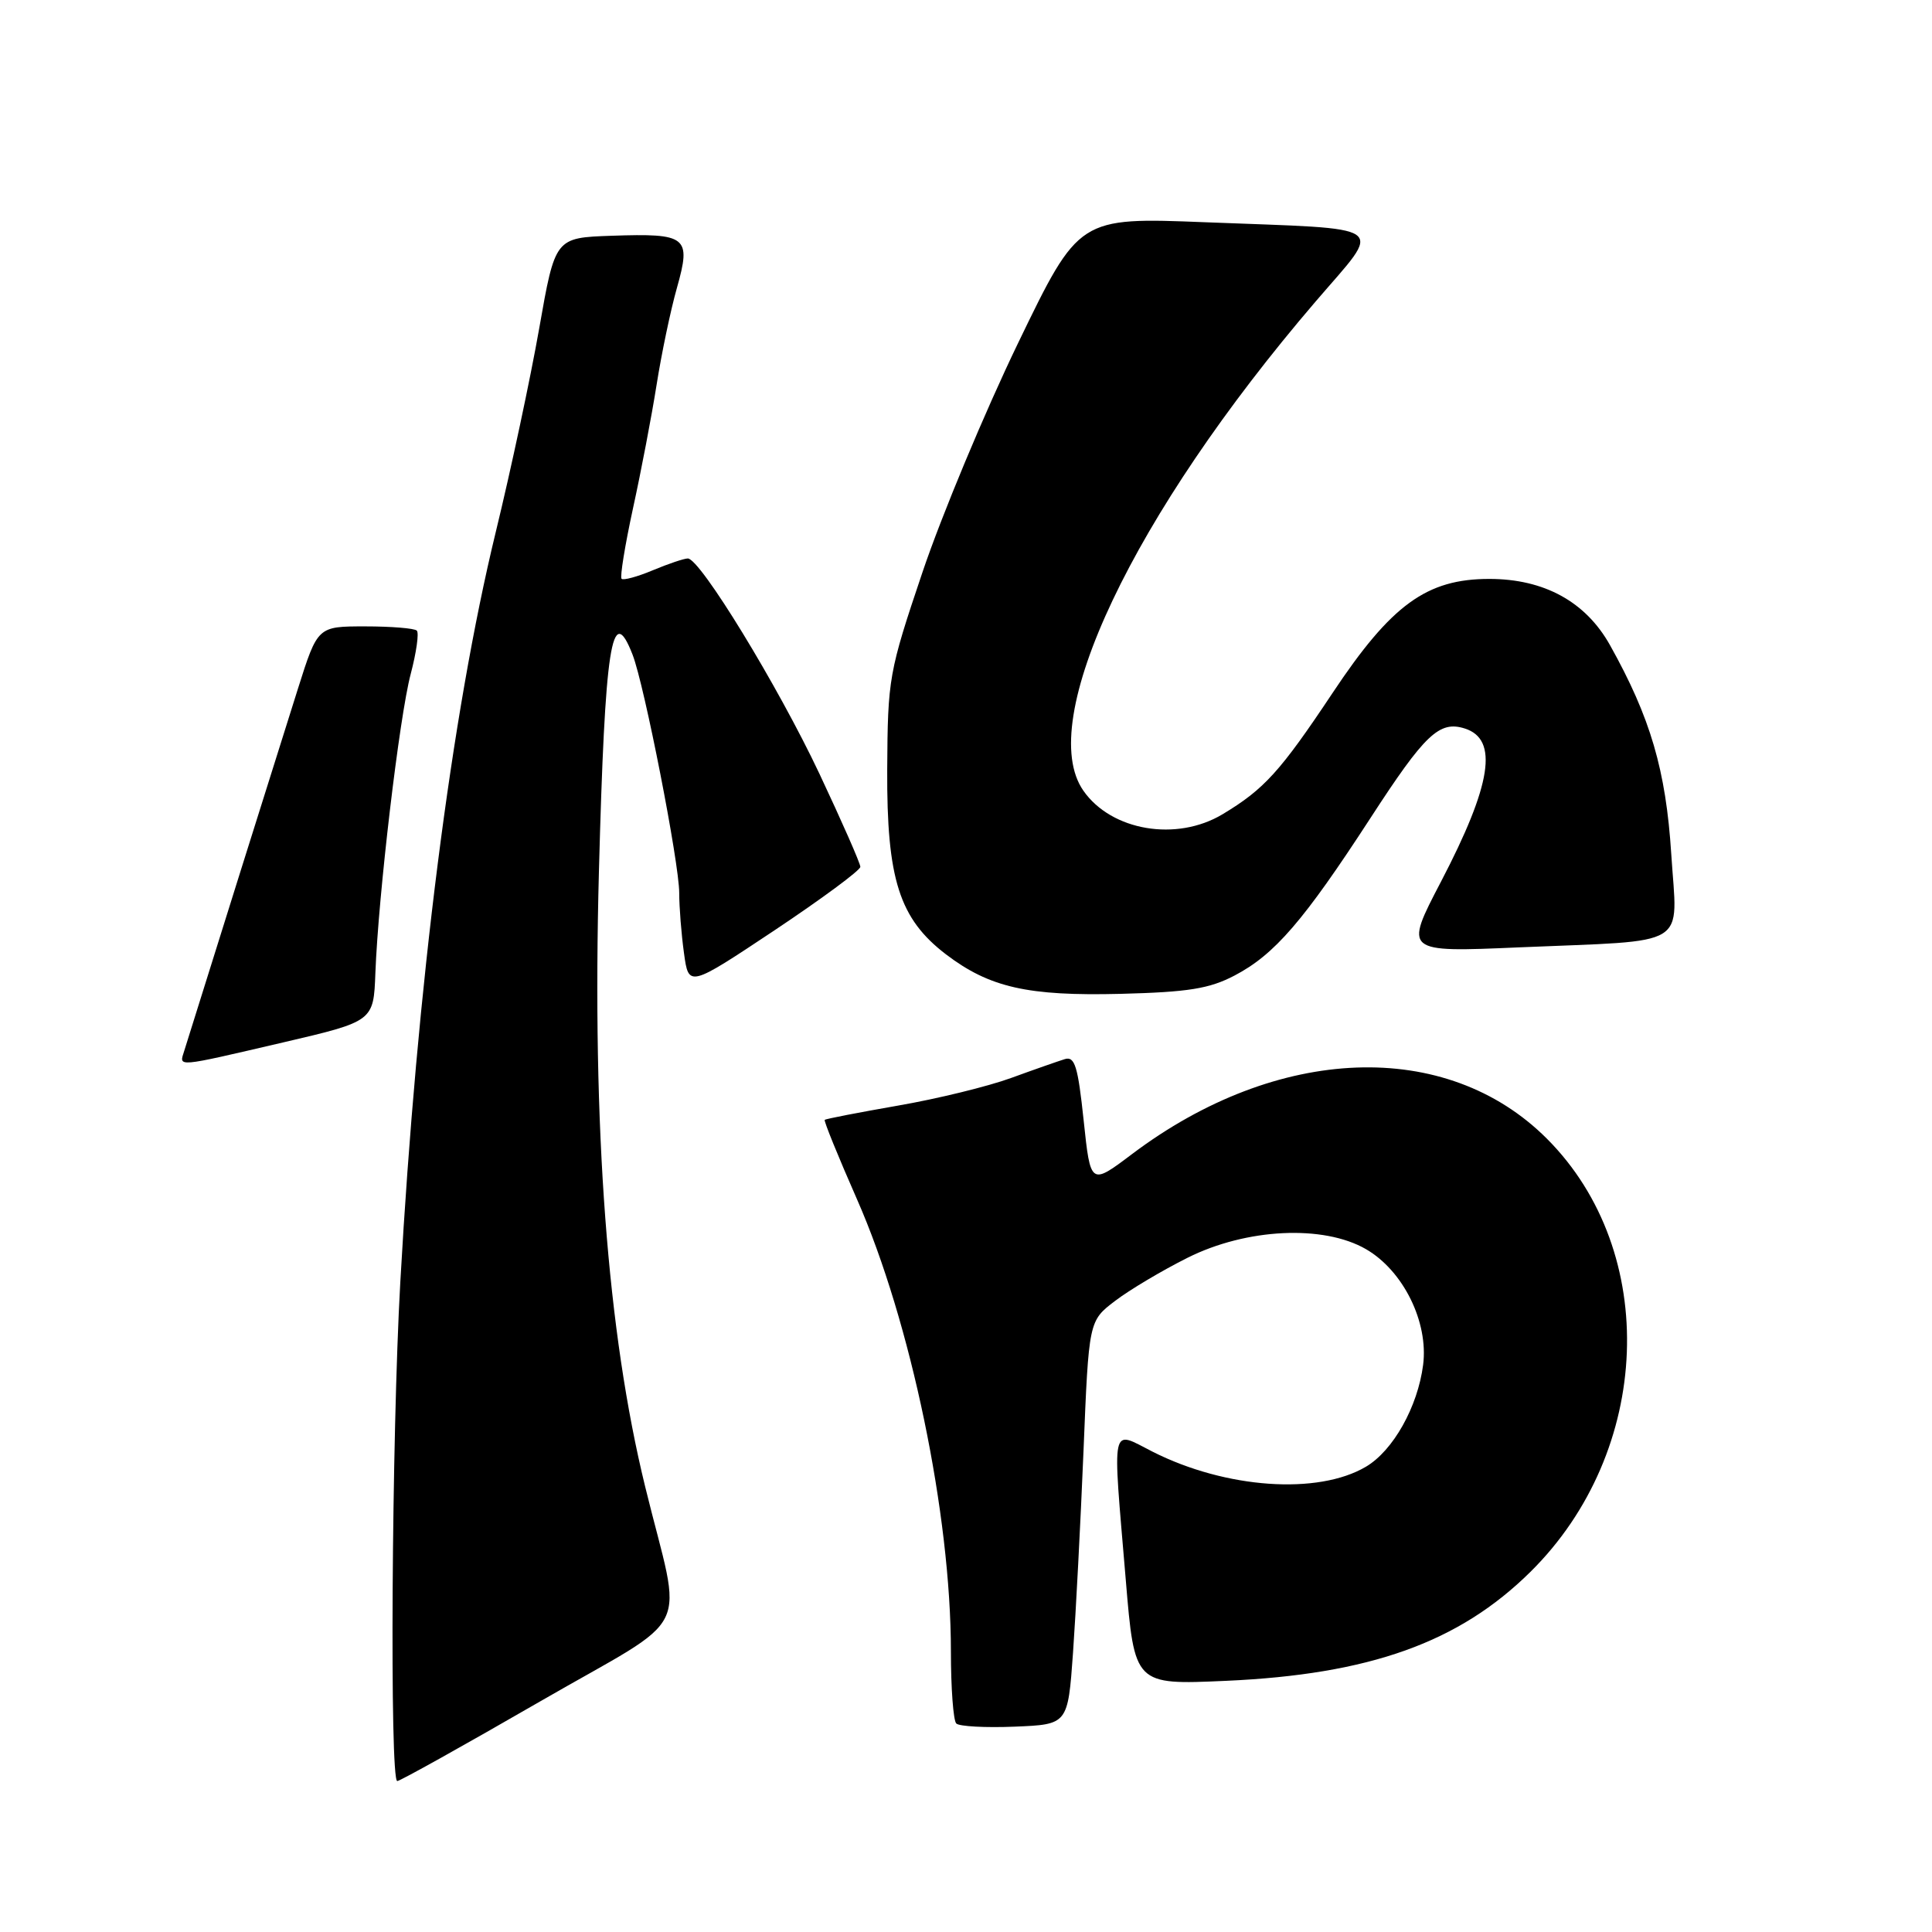 <?xml version="1.0" encoding="UTF-8" standalone="no"?>
<!DOCTYPE svg PUBLIC "-//W3C//DTD SVG 1.1//EN" "http://www.w3.org/Graphics/SVG/1.1/DTD/svg11.dtd" >
<svg xmlns="http://www.w3.org/2000/svg" xmlns:xlink="http://www.w3.org/1999/xlink" version="1.1" viewBox="0 0 256 256">
 <g >
 <path fill="currentColor"
d=" M 71.53 225.47 C 92.28 213.49 90.44 217.23 85.49 197.00 C 80.47 176.50 78.45 149.62 79.36 115.50 C 80.16 85.40 81.05 79.61 83.82 86.75 C 85.39 90.78 90.00 114.35 90.00 118.32 C 90.00 120.19 90.28 123.77 90.63 126.28 C 91.25 130.84 91.25 130.84 102.63 123.27 C 108.88 119.10 114.00 115.32 114.00 114.86 C 114.00 114.40 111.56 108.86 108.59 102.55 C 103.07 90.85 92.77 74.00 91.14 74.00 C 90.65 74.00 88.57 74.70 86.51 75.56 C 84.46 76.42 82.59 76.93 82.36 76.69 C 82.13 76.46 82.81 72.27 83.87 67.38 C 84.94 62.50 86.35 55.12 87.00 51.00 C 87.65 46.88 88.86 41.08 89.70 38.13 C 91.61 31.35 91.05 30.90 81.03 31.24 C 73.56 31.50 73.56 31.50 71.45 43.50 C 70.29 50.10 67.70 62.25 65.69 70.50 C 59.83 94.62 55.26 130.50 53.04 169.93 C 51.90 190.20 51.62 236.00 52.64 236.00 C 53.00 236.00 61.50 231.26 71.53 225.47 Z  M 142.18 219.00 C 142.55 213.78 143.18 201.74 143.57 192.26 C 144.27 175.03 144.27 175.03 147.75 172.38 C 149.66 170.92 153.98 168.35 157.36 166.66 C 165.16 162.75 175.36 162.26 181.00 165.52 C 185.94 168.38 189.30 175.18 188.57 180.86 C 187.85 186.42 184.60 192.22 180.99 194.35 C 174.62 198.11 162.42 197.25 152.75 192.37 C 147.10 189.51 147.39 188.14 149.17 209.33 C 150.33 223.26 150.33 223.26 162.42 222.72 C 181.50 221.87 193.32 217.64 202.79 208.28 C 218.95 192.31 219.96 165.89 204.98 150.89 C 191.67 137.56 169.28 138.39 149.99 152.93 C 144.50 157.07 144.50 157.07 143.59 148.46 C 142.83 141.29 142.42 139.93 141.09 140.34 C 140.22 140.61 137.01 141.73 133.97 142.84 C 130.93 143.95 124.19 145.60 118.98 146.50 C 113.78 147.41 109.41 148.25 109.28 148.39 C 109.14 148.52 111.07 153.26 113.56 158.92 C 120.69 175.13 126.00 200.68 126.00 218.83 C 126.00 223.69 126.32 227.98 126.71 228.37 C 127.09 228.76 130.58 228.95 134.46 228.79 C 141.50 228.50 141.50 228.50 142.18 219.00 Z  M 37.50 138.13 C 49.50 135.33 49.50 135.33 49.74 128.92 C 50.13 118.64 52.92 94.96 54.42 89.31 C 55.17 86.46 55.54 83.87 55.23 83.56 C 54.92 83.25 51.84 83.00 48.38 83.00 C 42.09 83.00 42.09 83.00 39.48 91.25 C 37.37 97.89 26.70 131.91 24.41 139.25 C 23.73 141.42 23.11 141.48 37.50 138.13 Z  M 163.59 129.26 C 168.89 126.49 172.74 122.02 181.59 108.40 C 188.81 97.27 190.72 95.46 194.09 96.53 C 198.59 97.96 197.66 103.94 190.93 116.84 C 186.05 126.19 186.05 126.19 201.28 125.53 C 224.25 124.55 222.25 125.78 221.45 113.16 C 220.74 102.06 218.70 95.08 213.33 85.48 C 210.12 79.74 204.61 76.71 197.34 76.71 C 189.04 76.71 184.36 80.11 176.58 91.81 C 169.63 102.25 167.51 104.58 162.00 107.89 C 155.91 111.55 147.28 110.10 143.56 104.78 C 137.12 95.58 150.09 68.23 174.31 39.97 C 183.31 29.46 184.65 30.43 159.73 29.45 C 142.96 28.79 142.96 28.79 134.91 45.44 C 130.48 54.61 124.78 68.27 122.24 75.80 C 117.76 89.10 117.63 89.86 117.56 102.00 C 117.49 116.49 119.16 121.73 125.35 126.46 C 131.12 130.85 136.20 132.00 148.50 131.69 C 157.45 131.46 160.26 131.01 163.59 129.26 Z "/>
</g>
</svg>